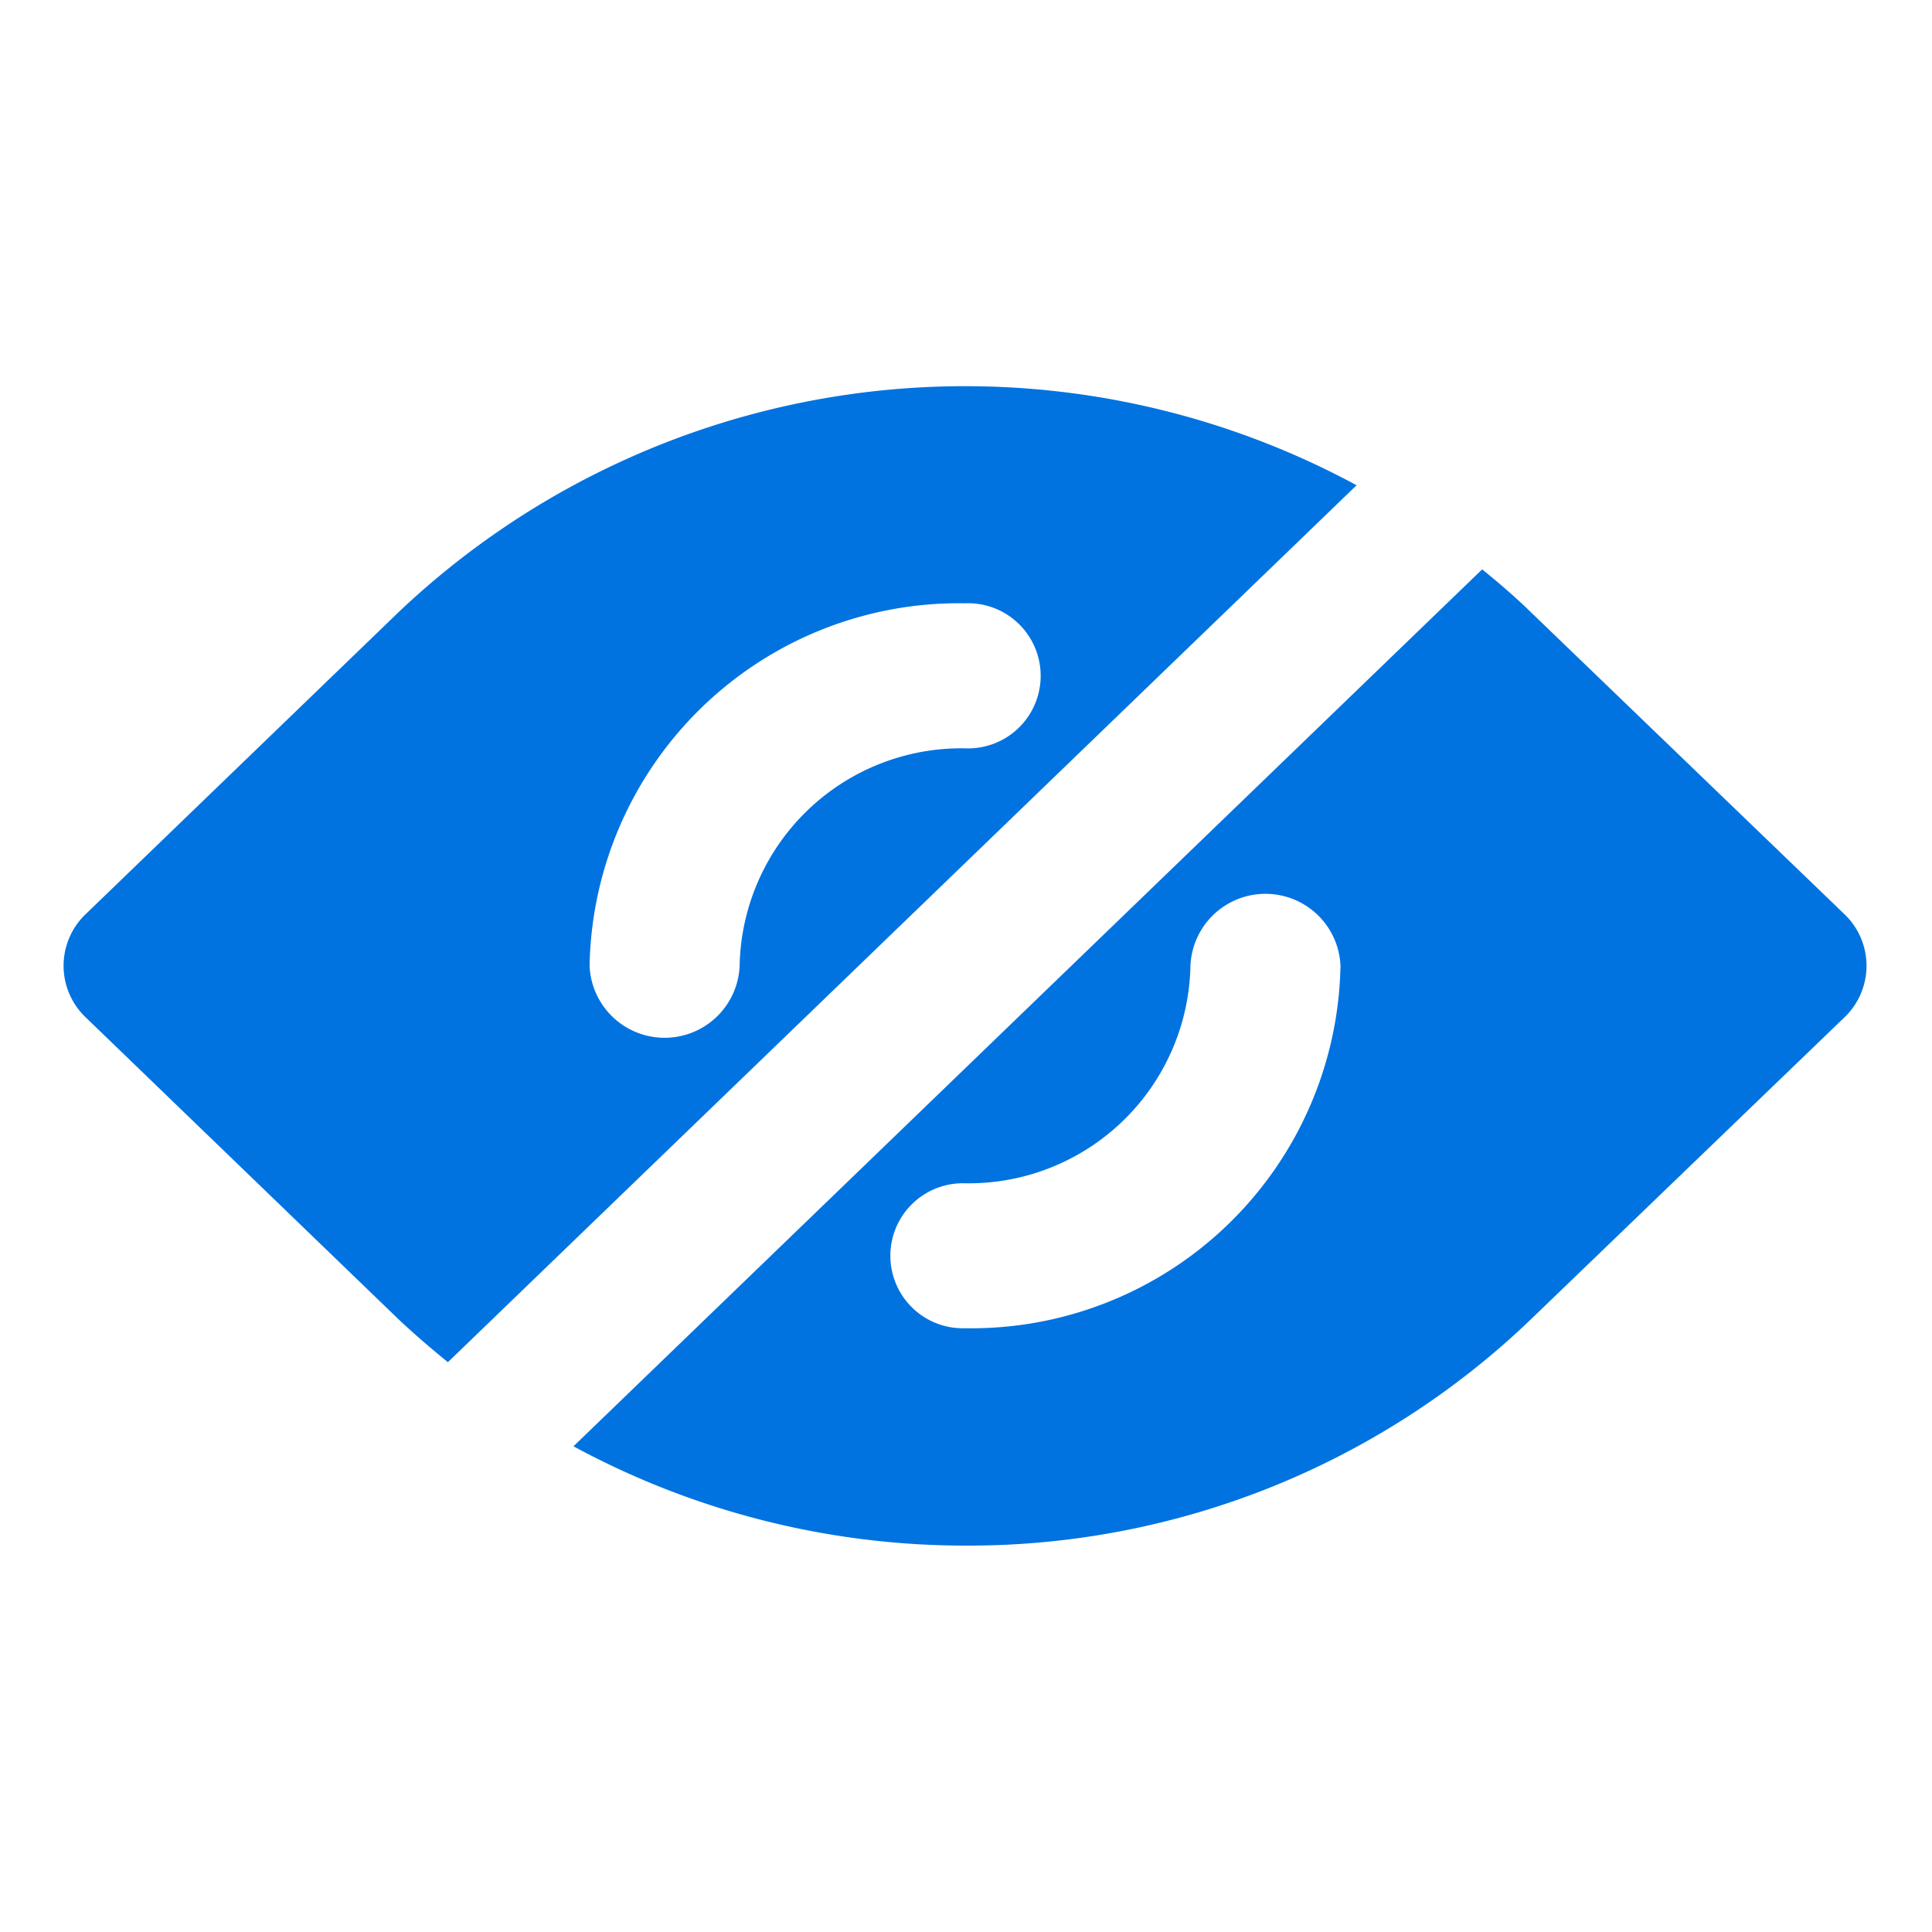 <svg xmlns="http://www.w3.org/2000/svg" width="30" height="30" viewBox="0 0 30 30">
  <defs>
    <style>
      .cls-1 {
        fill: #0073e0;
        fill-rule: evenodd;
      }
    </style>
  </defs>
  <path id="hide" class="cls-1" d="M1212.66,186.2l-4.88-4.7c-0.24-.234-0.49-0.448-0.75-0.659l-14.11,13.617A12.772,12.772,0,0,0,1199,196a12.609,12.609,0,0,0,8.78-3.507l4.88-4.7A1.107,1.107,0,0,0,1212.66,186.2ZM1199,192.625a1.126,1.126,0,1,1,0-2.251,3.444,3.444,0,0,0,3.5-3.377,1.166,1.166,0,0,1,2.33,0A5.735,5.735,0,0,1,1199,192.625Zm-8.79-11.125-4.87,4.7a1.107,1.107,0,0,0,0,1.592l4.87,4.7c0.25,0.235.5,0.448,0.76,0.66l14.11-13.617A12.781,12.781,0,0,0,1190.21,181.5Zm8.79,2.12a3.444,3.444,0,0,0-3.5,3.377,1.166,1.166,0,0,1-2.33,0,5.735,5.735,0,0,1,5.83-5.629A1.127,1.127,0,1,1,1199,183.62Z" transform="translate(-1184.015 -172)"/>
</svg>
